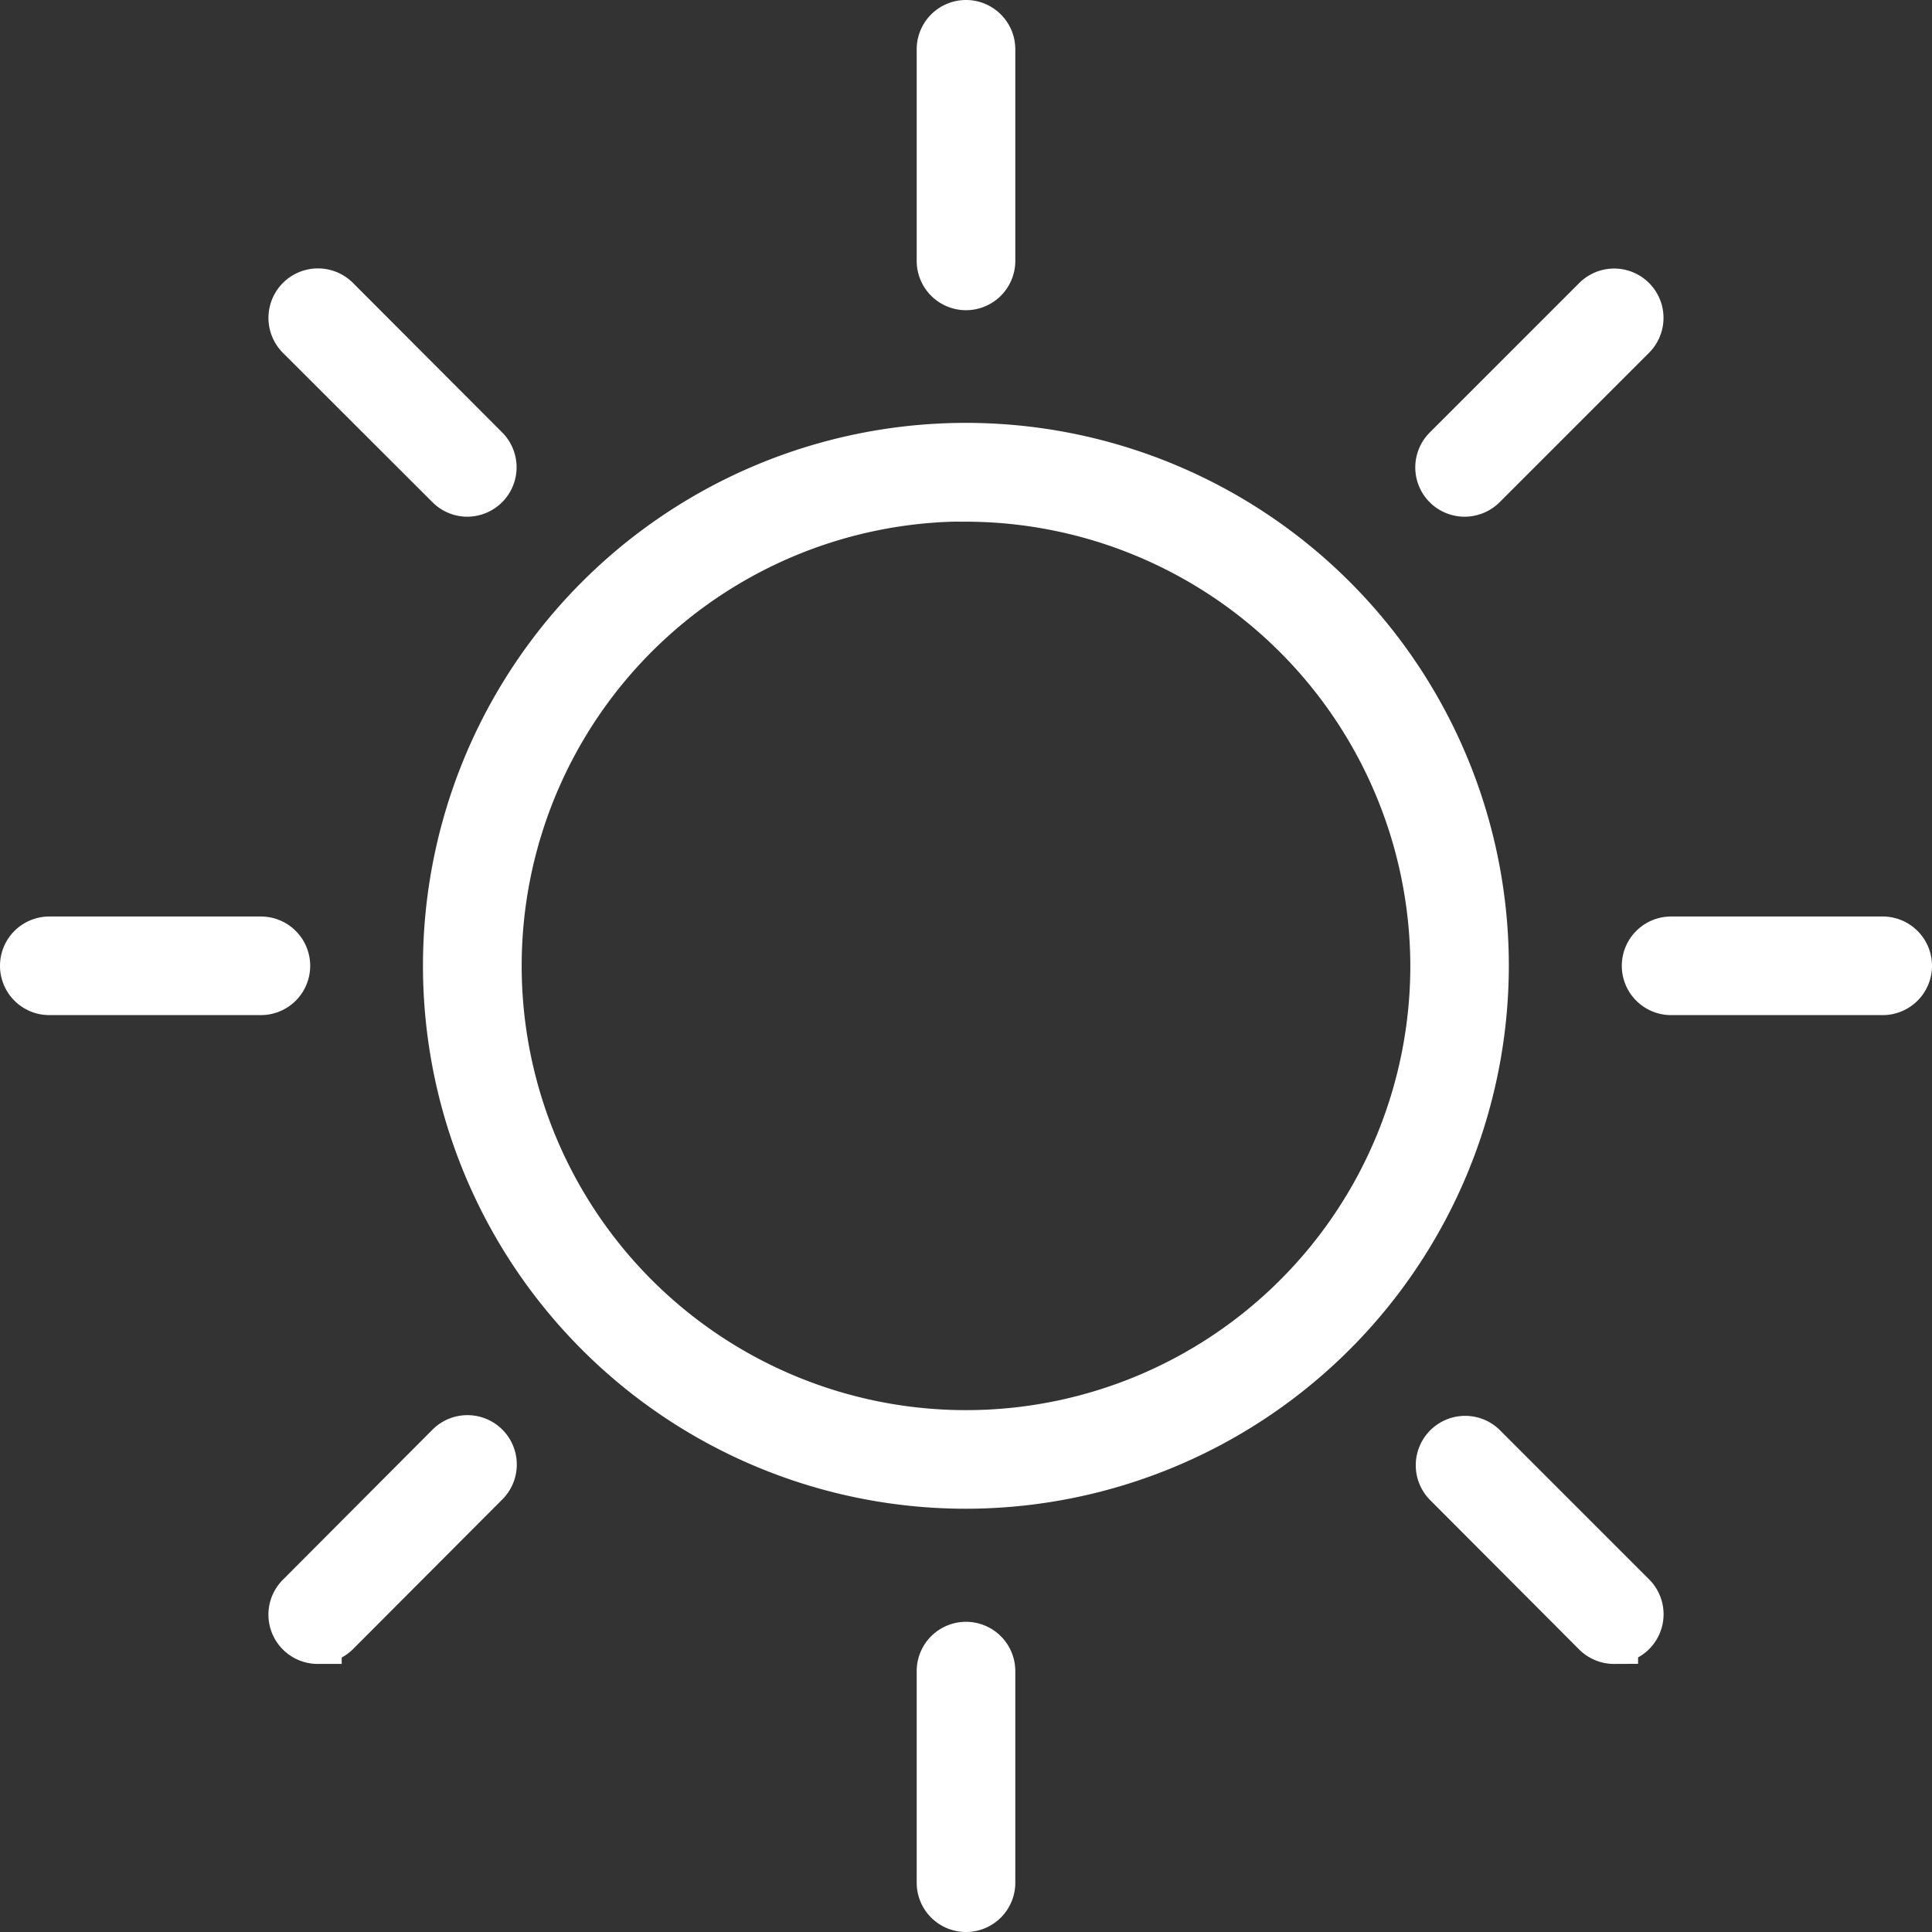 <svg xmlns="http://www.w3.org/2000/svg" width="20.18" height="20.181" viewBox="0 0 20.18 20.181">
  <rect x="0" y="0" width="20.18" height="20.181" fill="#333333" stroke="none"/>
  <path id="Path_5613" data-name="Path 5613" d="M12.48,22.321a.265.265,0,0,1-.265-.265v-2.21a.265.265,0,0,1,.53,0v2.21A.265.265,0,0,1,12.48,22.321Zm6.77-2.8a.265.265,0,0,1-.188-.077L17.5,17.878a.266.266,0,0,1,.376-.376l1.562,1.562a.265.265,0,0,1-.188.453Zm-13.541,0a.265.265,0,0,1-.187-.453L7.085,17.5a.265.265,0,1,1,.375.376L5.9,19.44A.267.267,0,0,1,5.71,19.517ZM12.48,17.9A5.421,5.421,0,1,1,17.9,12.481,5.427,5.427,0,0,1,12.48,17.9Zm0-10.312a4.891,4.891,0,1,0,4.891,4.891A4.9,4.9,0,0,0,12.48,7.59Zm9.575,5.156h-2.21a.265.265,0,1,1,0-.53h2.21a.265.265,0,0,1,0,.53Zm-16.941,0H2.905a.265.265,0,1,1,0-.53h2.21a.265.265,0,0,1,0,.53ZM17.688,7.538a.265.265,0,0,1-.188-.452l1.562-1.562a.265.265,0,1,1,.376.375L17.876,7.461A.269.269,0,0,1,17.688,7.538Zm-10.416,0a.264.264,0,0,1-.187-.077L5.522,5.9A.265.265,0,1,1,5.9,5.523L7.459,7.085a.266.266,0,0,1-.187.453ZM12.48,5.381a.265.265,0,0,1-.265-.265V2.906a.265.265,0,0,1,.53,0v2.21A.265.265,0,0,1,12.48,5.381Z" transform="translate(-2.39 -2.391)" fill="#fff" stroke="#fff" stroke-width="0.5"/>
</svg>
